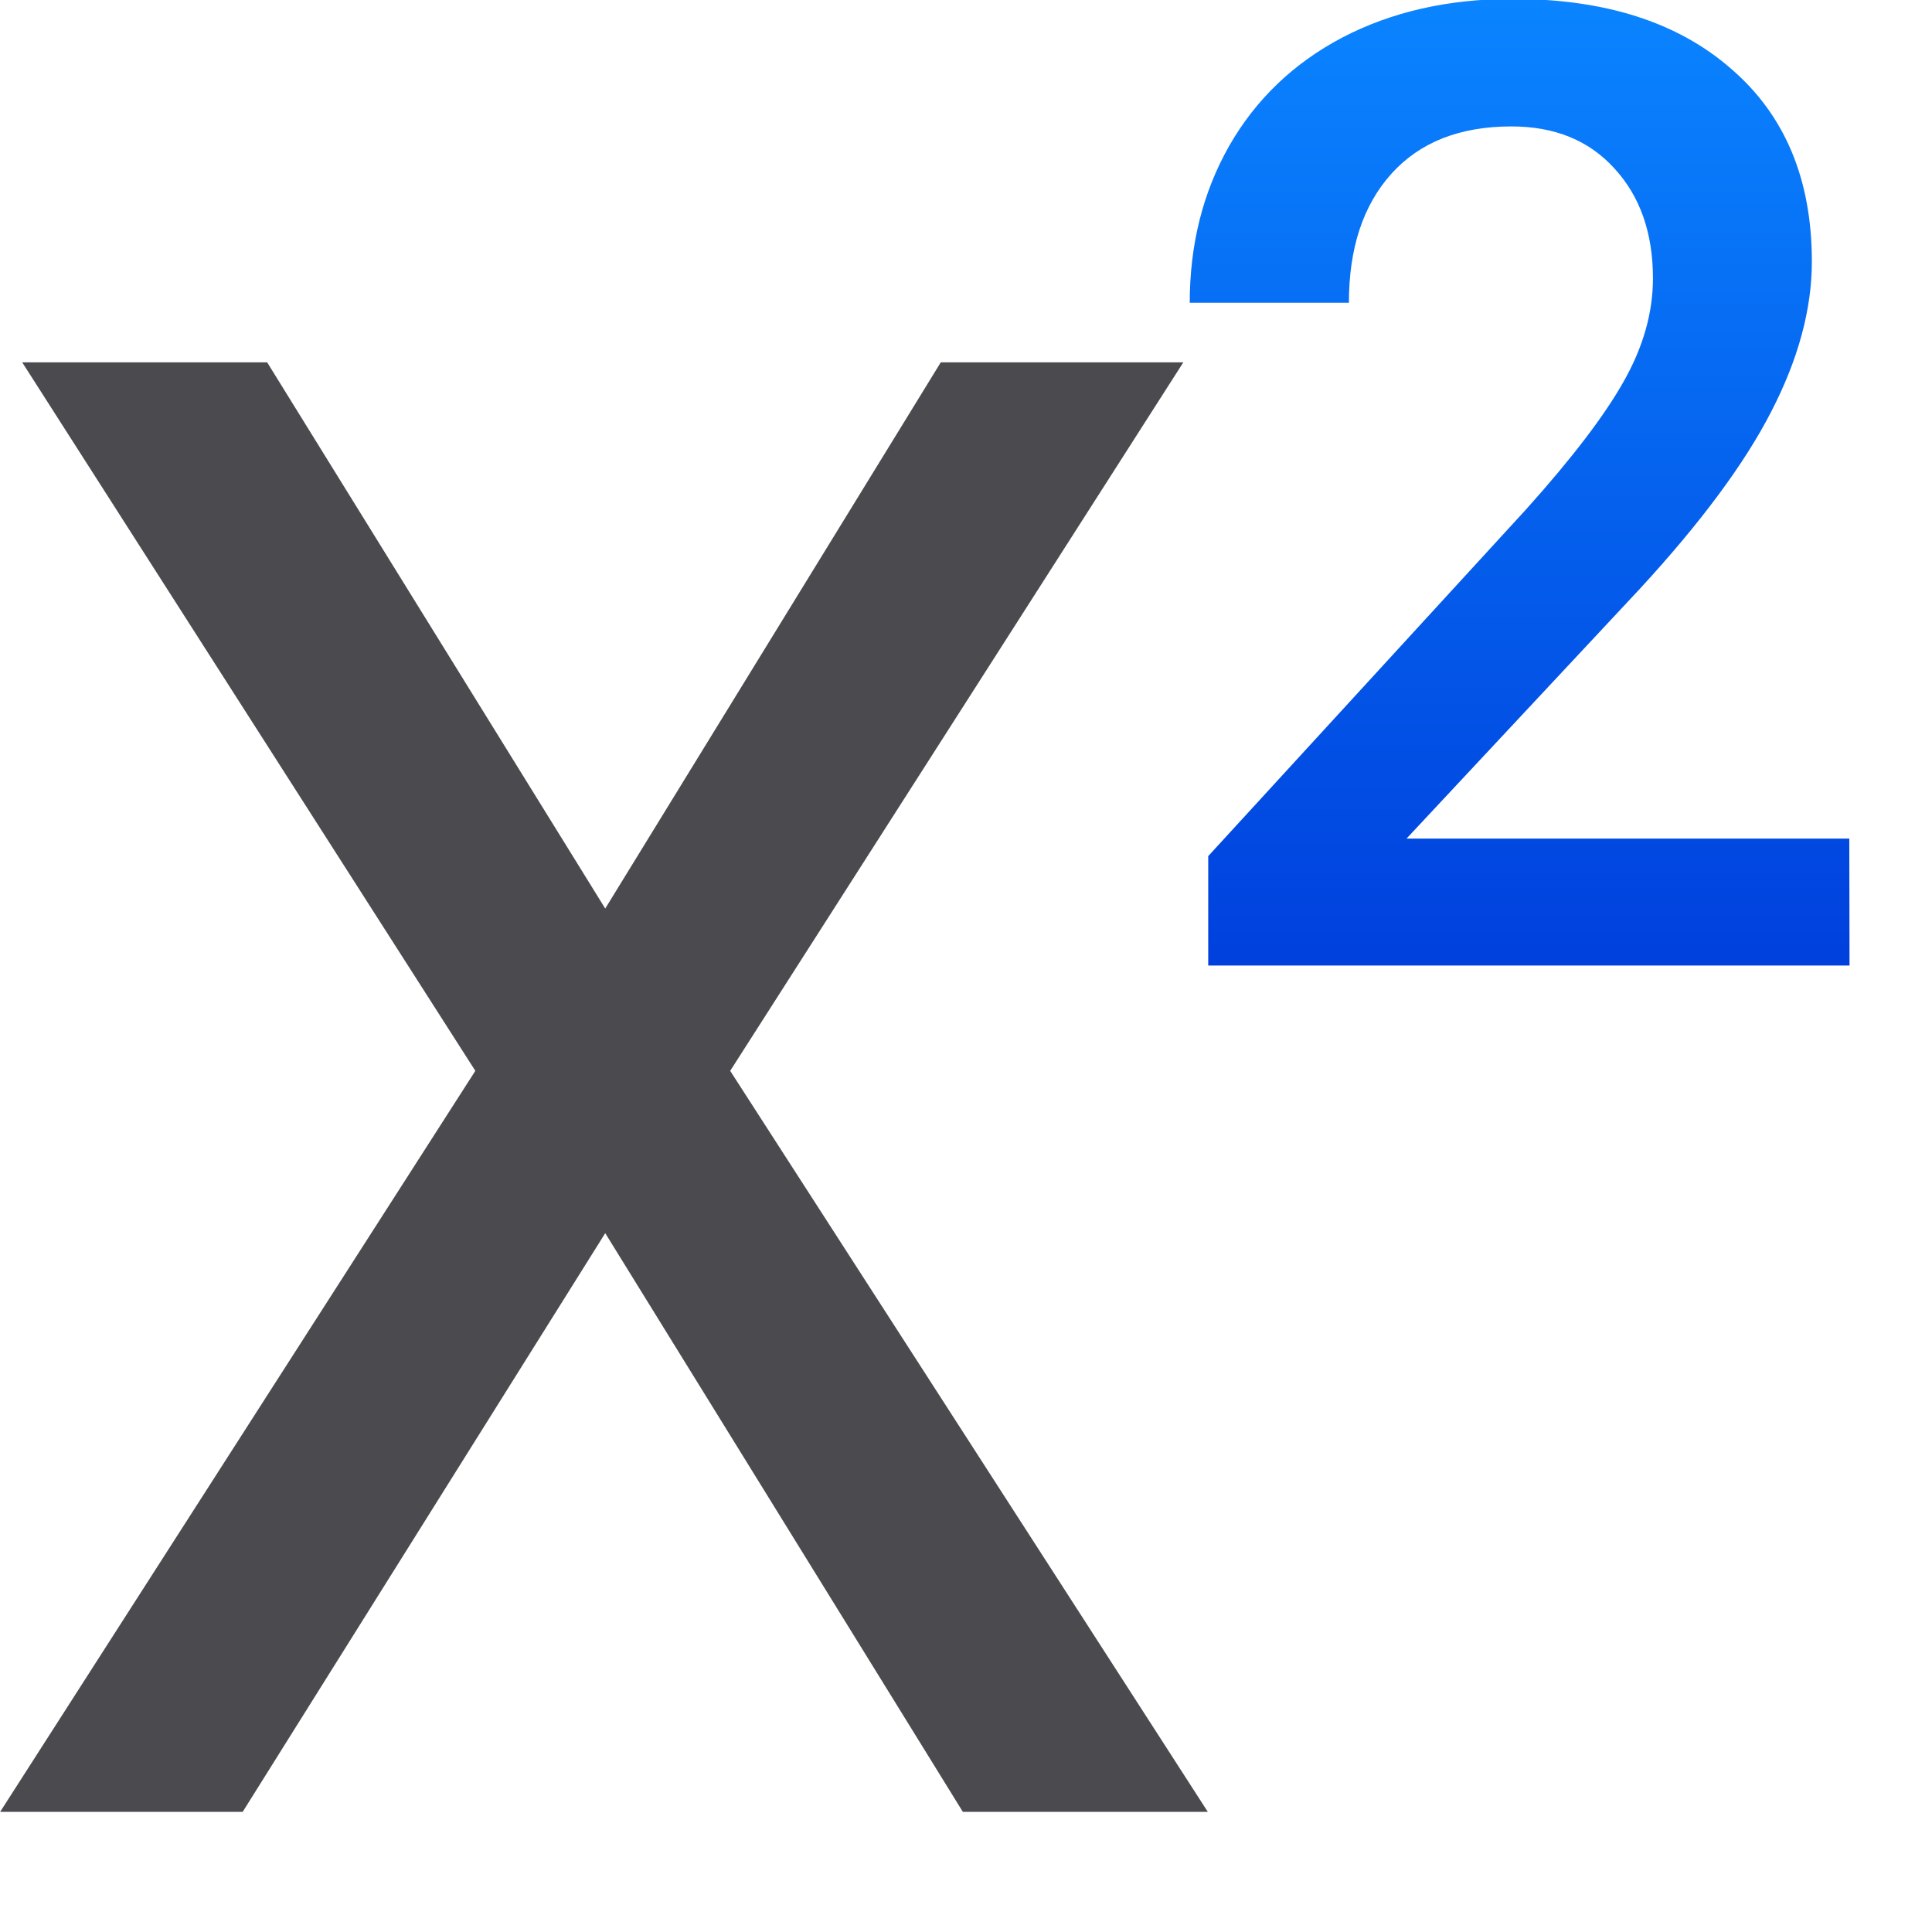 <?xml version="1.0" encoding="UTF-8" standalone="no"?>
<svg
   xmlns:dc="http://purl.org/dc/elements/1.1/"
   xmlns:cc="http://creativecommons.org/ns#"
   xmlns:rdf="http://www.w3.org/1999/02/22-rdf-syntax-ns#"
   xmlns:svg="http://www.w3.org/2000/svg"
   xmlns="http://www.w3.org/2000/svg"
   xmlns:sodipodi="http://sodipodi.sourceforge.net/DTD/sodipodi-0.dtd"
   xmlns:inkscape="http://www.inkscape.org/namespaces/inkscape"
   viewBox="0 0 16 16"
   version="1.1"
   id="svg23111"
   sodipodi:docname="sc_superscript.svg"
   inkscape:version="0.92.3 (2405546, 2018-03-11)">
  <defs
     id="defs23115" />
  <sodipodi:namedview
     pagecolor="#ffffff"
     bordercolor="#666666"
     borderopacity="1"
     objecttolerance="10"
     gridtolerance="10"
     guidetolerance="10"
     inkscape:pageopacity="0"
     inkscape:pageshadow="2"
     inkscape:window-width="1366"
     inkscape:window-height="716"
     id="namedview23113"
     showgrid="true"
     inkscape:zoom="14.75"
     inkscape:cx="-0.88800367"
     inkscape:cy="9.0815222"
     inkscape:window-x="-8"
     inkscape:window-y="-8"
     inkscape:window-maximized="1"
     inkscape:current-layer="svg23111">
    <inkscape:grid
       type="xygrid"
       id="grid23662" />
  </sodipodi:namedview>
  <linearGradient
     id="a"
     gradientUnits="userSpaceOnUse"
     x1="15"
     x2="15"
     y1="8"
     y2="0">
    <stop
       offset="0"
       stop-color="#0040dd"
       id="stop23102" />
    <stop
       offset="1"
       stop-color="#0a84ff"
       id="stop23104" />
  </linearGradient>
  <path
     d="m4.135 8.438-3.942-5.583h2.131l2.941 4.304 2.919-4.304h2.11l-3.942 5.583 4.155 5.839h-2.131l-3.111-4.56-3.154 4.56h-2.11z"
     fill="#69696e"
     transform="scale(.952 1.051)"
     id="path23107"
     style="fill:#4b4b4f;fill-opacity:1" />
  <path
     d="m15.317 7.996h-5.311v-.906l2.631-2.87q.57-.635.808-1.058.244-.429.244-.857 0-.564-.32-.911-.315-.347-.852-.347-.64 0-.993.391-.353.391-.353 1.069h-1.318q0-.721.325-1.296.331-.58.938-.9.613-.32 1.41-.32 1.15 0 1.812.58.667.575.667 1.595 0 .591-.336 1.242-.331.646-1.09 1.47l-1.931 2.067h3.667z"
     fill="url(#a)"
     id="path23109"
     style="fill:url(#a)" />
</svg>
